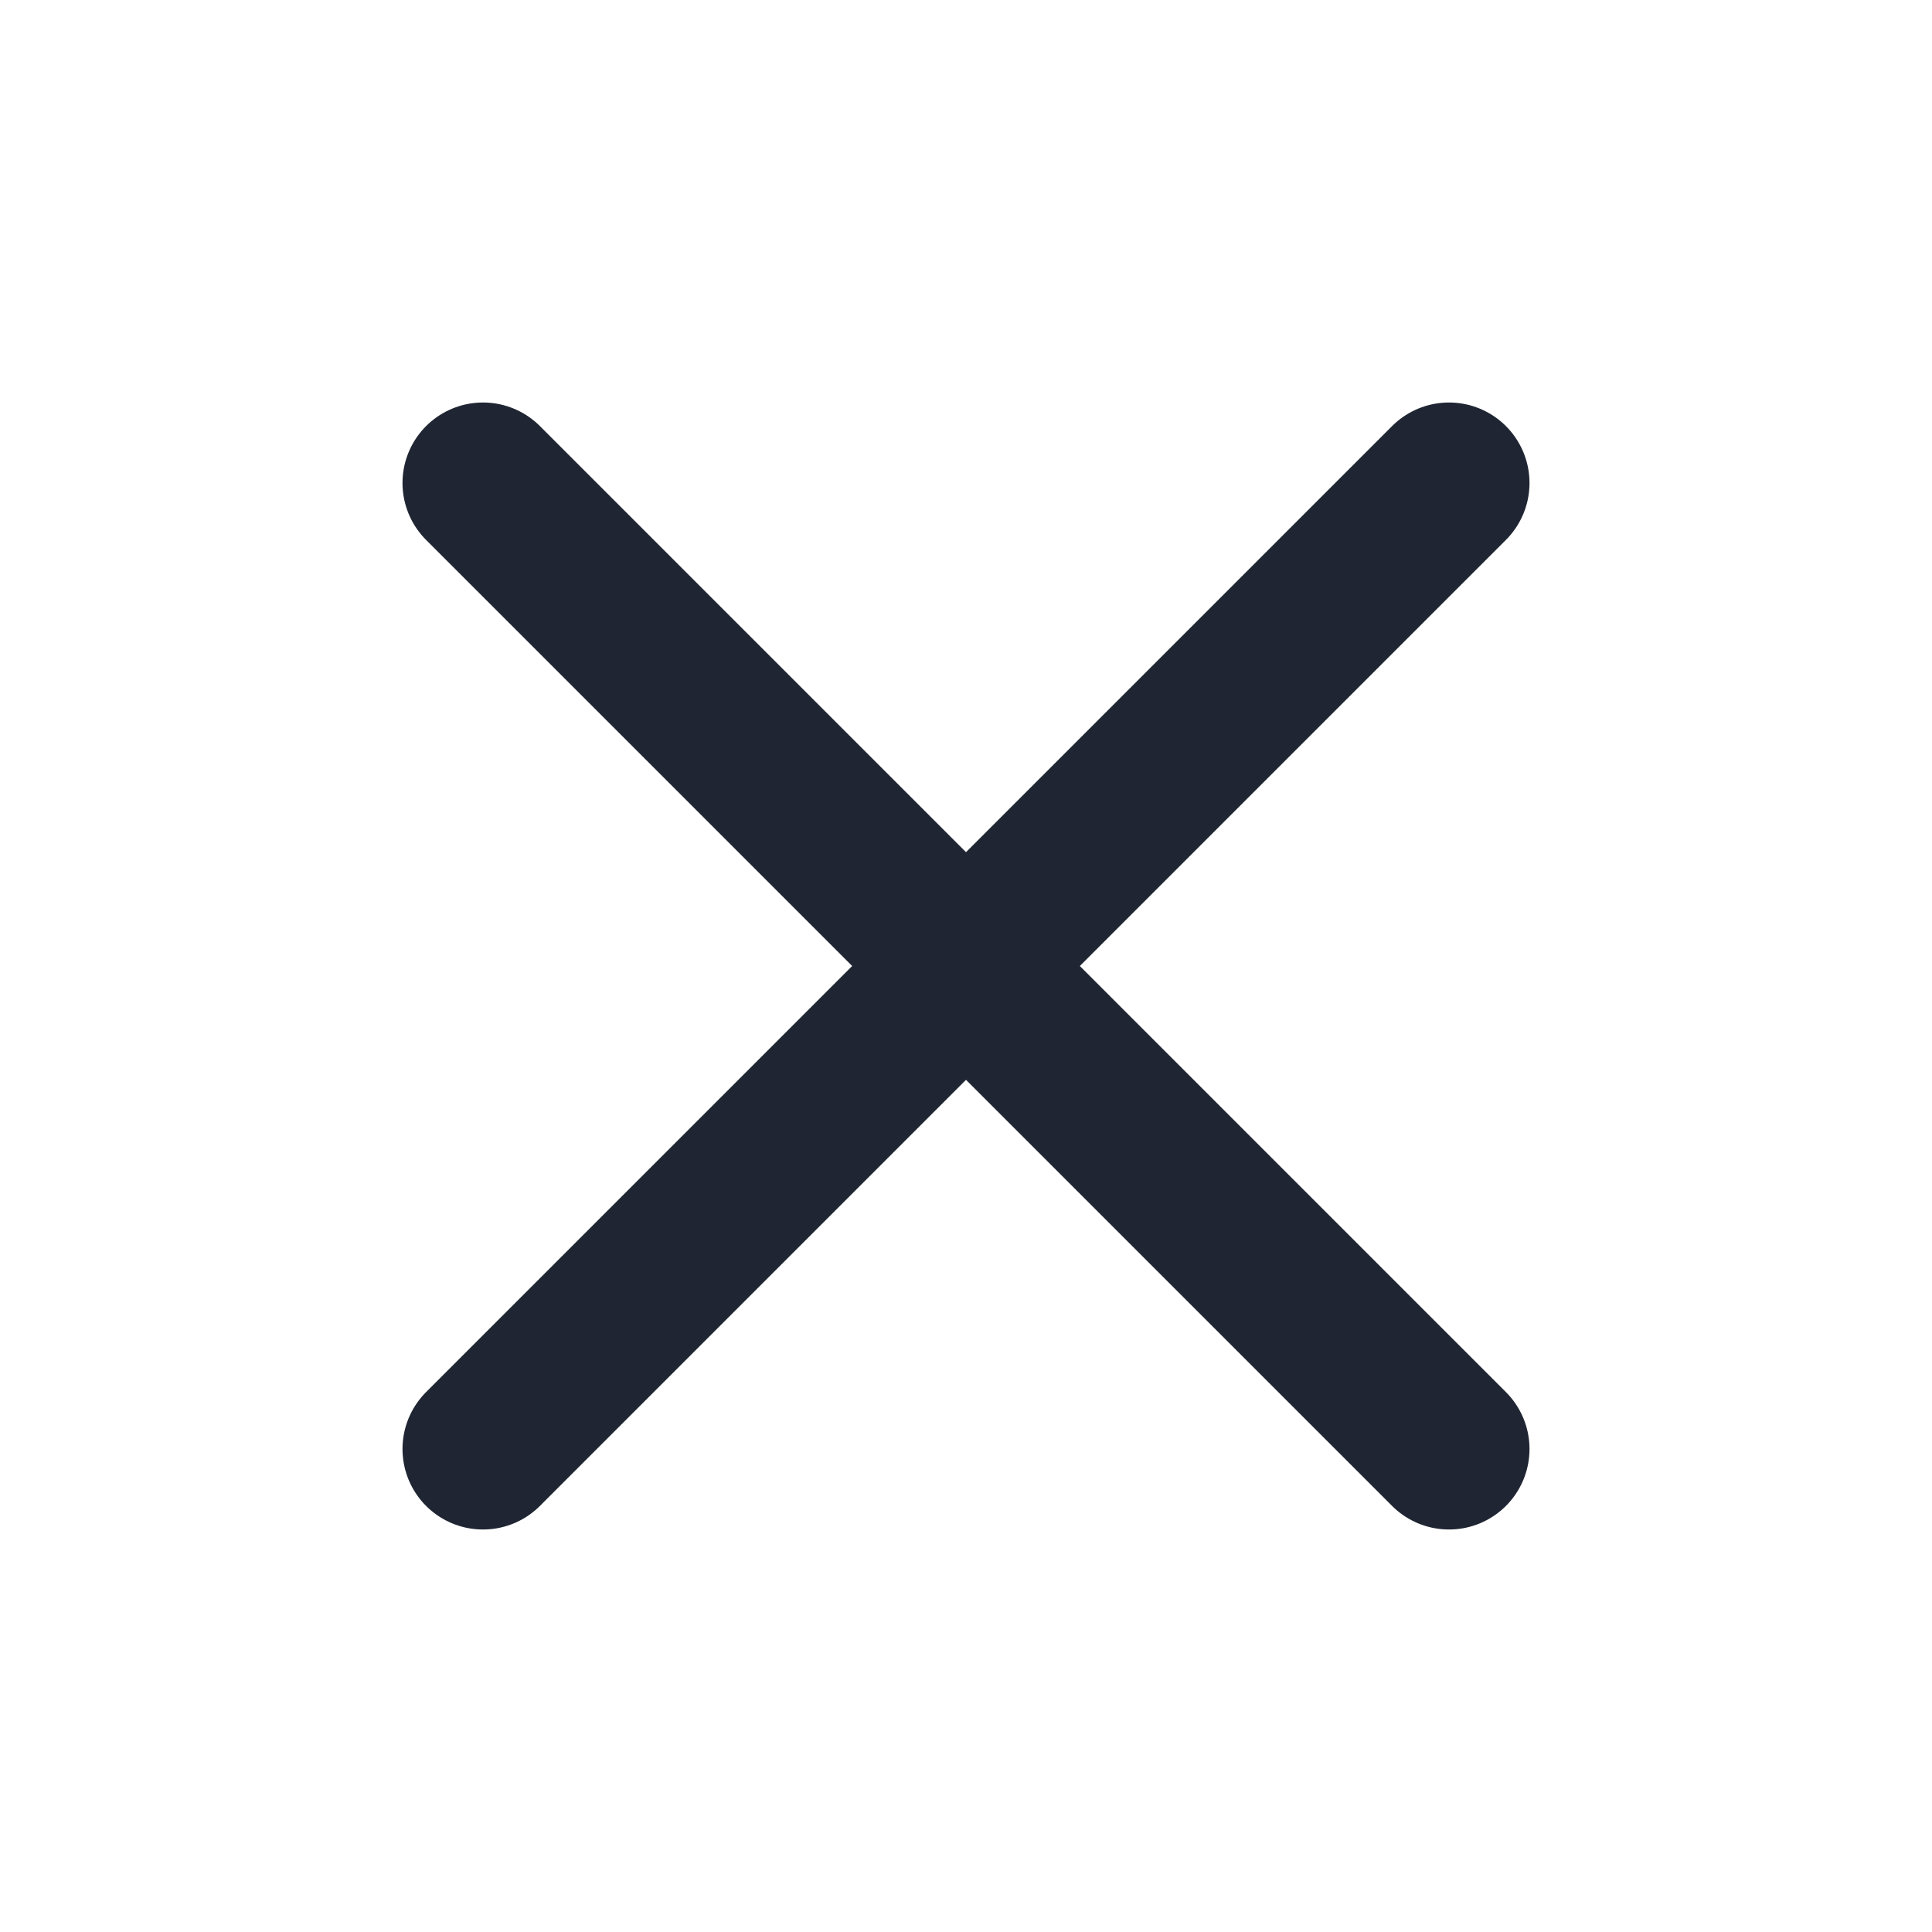 <svg xmlns="http://www.w3.org/2000/svg" width="24" height="24" viewBox="0 0 24 24" fill="none" stroke="#1f2532" stroke-width="2" stroke-linecap="round" stroke-linejoin="round" class="feather feather-x"><line x1="18" y1="6" x2="6" y2="18"></line><line x1="6" y1="6" x2="18" y2="18"></line></svg>